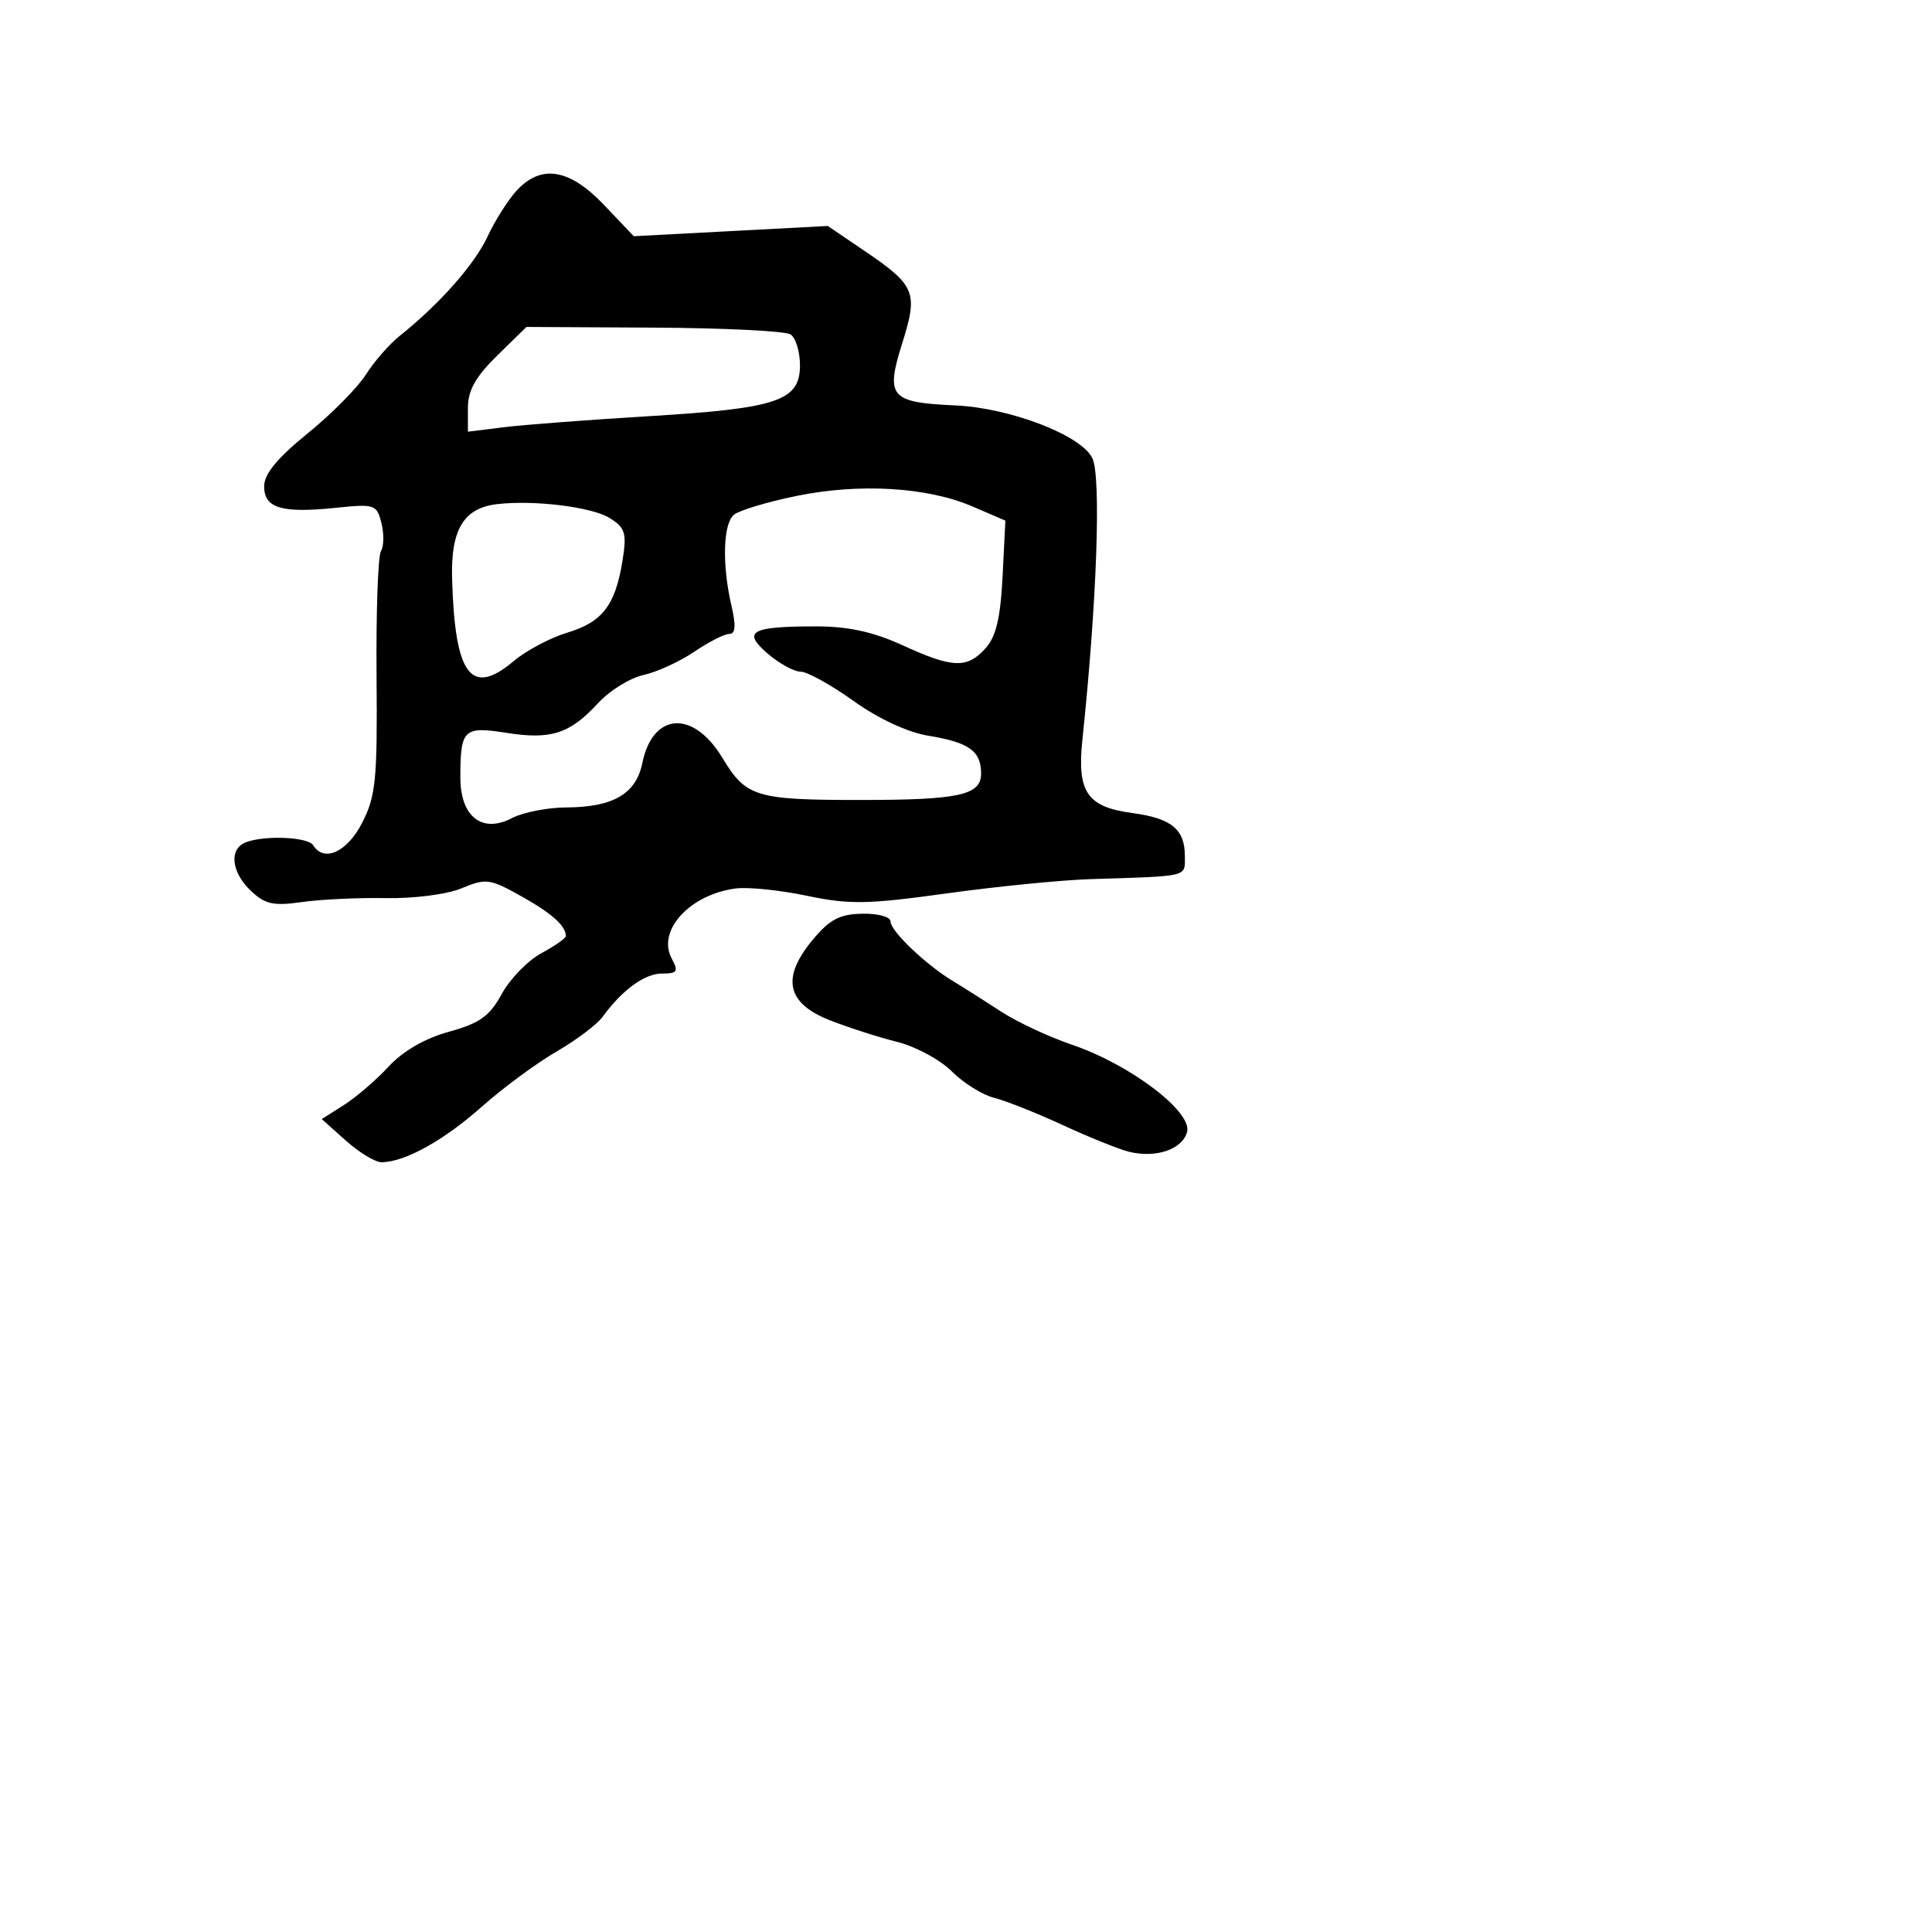 <svg xmlns="http://www.w3.org/2000/svg" width="256" height="256" viewBox="0 0 256 256" version="1.1">
	<path d="M 68.445 25.267 C 67.315 26.495, 65.587 29.228, 64.606 31.339 C 62.887 35.037, 58.224 40.311, 52.970 44.500 C 51.591 45.600, 49.570 47.911, 48.481 49.637 C 47.391 51.362, 43.912 54.874, 40.750 57.441 C 36.733 60.703, 35 62.812, 35 64.438 C 35 67.338, 37.310 68.030, 44.506 67.287 C 49.659 66.755, 49.923 66.844, 50.541 69.309 C 50.897 70.726, 50.868 72.405, 50.477 73.038 C 50.085 73.671, 49.824 81.127, 49.896 89.607 C 50.013 103.296, 49.800 105.472, 47.994 109.012 C 46.012 112.898, 42.931 114.315, 41.500 112 C 40.820 110.900, 35.082 110.647, 32.582 111.607 C 30.312 112.478, 30.633 115.575, 33.250 118.047 C 35.129 119.822, 36.242 120.066, 40 119.528 C 42.475 119.174, 47.485 118.938, 51.134 119.004 C 54.902 119.072, 59.247 118.506, 61.193 117.693 C 64.390 116.357, 64.914 116.427, 69.059 118.748 C 73.120 121.022, 74.944 122.646, 74.985 124.023 C 74.993 124.310, 73.535 125.334, 71.744 126.299 C 69.953 127.263, 67.591 129.690, 66.494 131.691 C 64.869 134.657, 63.576 135.584, 59.500 136.706 C 56.317 137.582, 53.410 139.259, 51.500 141.321 C 49.850 143.103, 47.180 145.399, 45.568 146.423 L 42.635 148.285 45.833 151.143 C 47.592 152.714, 49.714 154, 50.548 154 C 53.595 154, 58.778 151.138, 63.787 146.689 C 66.609 144.183, 71.073 140.884, 73.709 139.358 C 76.344 137.831, 79.101 135.759, 79.835 134.751 C 82.454 131.157, 85.413 129, 87.724 129 C 89.760 129, 89.929 128.736, 89 127 C 87.024 123.307, 91.393 118.528, 97.475 117.729 C 99.111 117.514, 103.361 117.949, 106.920 118.695 C 112.554 119.876, 114.946 119.835, 125.445 118.380 C 132.075 117.461, 140.650 116.610, 144.500 116.489 C 157.719 116.073, 157 116.249, 157 113.429 C 157 109.878, 155.223 108.427, 150.020 107.729 C 144.032 106.926, 142.692 104.949, 143.424 98 C 145.342 79.809, 145.930 63.193, 144.743 60.711 C 143.294 57.679, 133.863 54.047, 126.593 53.720 C 117.931 53.331, 117.310 52.603, 119.554 45.467 C 121.676 38.721, 121.310 37.831, 114.519 33.221 L 109.689 29.943 96.832 30.622 L 83.976 31.300 80.028 27.150 C 75.450 22.337, 71.702 21.728, 68.445 25.267 M 65.876 47.121 C 63.004 49.937, 62 51.734, 62 54.061 L 62 57.201 66.750 56.611 C 69.362 56.287, 78.025 55.627, 86 55.145 C 103.047 54.115, 106 53.119, 106 48.399 C 106 46.594, 105.438 44.754, 104.750 44.309 C 104.063 43.864, 95.907 43.460, 86.626 43.411 L 69.752 43.322 65.876 47.121 M 105.506 65.721 C 101.660 66.512, 97.947 67.629, 97.256 68.202 C 95.809 69.404, 95.657 74.818, 96.919 80.250 C 97.541 82.932, 97.458 84, 96.627 84 C 95.987 84, 93.897 85.065, 91.982 86.366 C 90.067 87.667, 87.043 89.052, 85.262 89.443 C 83.482 89.834, 80.782 91.505, 79.262 93.156 C 75.514 97.230, 73.020 98.041, 67.113 97.107 C 61.428 96.208, 61 96.623, 61 103.025 C 61 108.207, 63.873 110.470, 67.829 108.406 C 69.298 107.639, 72.525 107.003, 75 106.991 C 81.247 106.962, 84.275 105.201, 85.111 101.111 C 86.488 94.379, 91.857 94.026, 95.715 100.413 C 98.856 105.614, 100.121 106, 114 106 C 127.100 106, 130 105.365, 130 102.497 C 130 99.512, 128.415 98.377, 123 97.485 C 120.248 97.032, 116.397 95.240, 113.087 92.872 C 110.110 90.743, 106.960 88.999, 106.087 88.999 C 105.214 88.998, 103.253 87.925, 101.729 86.614 C 98.298 83.663, 99.476 83, 108.146 83 C 112.403 83, 115.704 83.721, 119.594 85.500 C 126.248 88.544, 128.134 88.614, 130.580 85.912 C 131.980 84.365, 132.567 81.898, 132.845 76.404 L 133.219 68.985 128.860 67.109 C 122.878 64.536, 113.873 64.001, 105.506 65.721 M 65.854 66.802 C 61.429 67.322, 59.715 70.181, 59.905 76.724 C 60.276 89.506, 62.412 92.355, 68.060 87.603 C 69.727 86.201, 72.915 84.507, 75.145 83.838 C 79.810 82.441, 81.534 80.204, 82.480 74.323 C 83.069 70.654, 82.868 69.965, 80.826 68.666 C 78.490 67.180, 70.789 66.221, 65.854 66.802 M 107.680 124.539 C 103.489 129.585, 104.220 132.944, 110 135.206 C 112.475 136.175, 116.484 137.461, 118.908 138.065 C 121.332 138.668, 124.576 140.422, 126.116 141.962 C 127.656 143.502, 130.172 145.076, 131.708 145.460 C 133.244 145.843, 137.341 147.470, 140.812 149.075 C 144.284 150.680, 148.222 152.269, 149.562 152.605 C 153.154 153.506, 156.687 152.307, 157.295 149.979 C 157.997 147.296, 149.703 141.025, 142 138.415 C 138.975 137.391, 134.758 135.415, 132.629 134.026 C 130.499 132.637, 127.640 130.825, 126.275 130 C 122.652 127.811, 118 123.369, 118 122.099 C 118 121.483, 116.352 121.032, 114.250 121.072 C 111.253 121.130, 109.934 121.826, 107.680 124.539" stroke="none" fill="black" fill-rule="evenodd"/>
</svg>